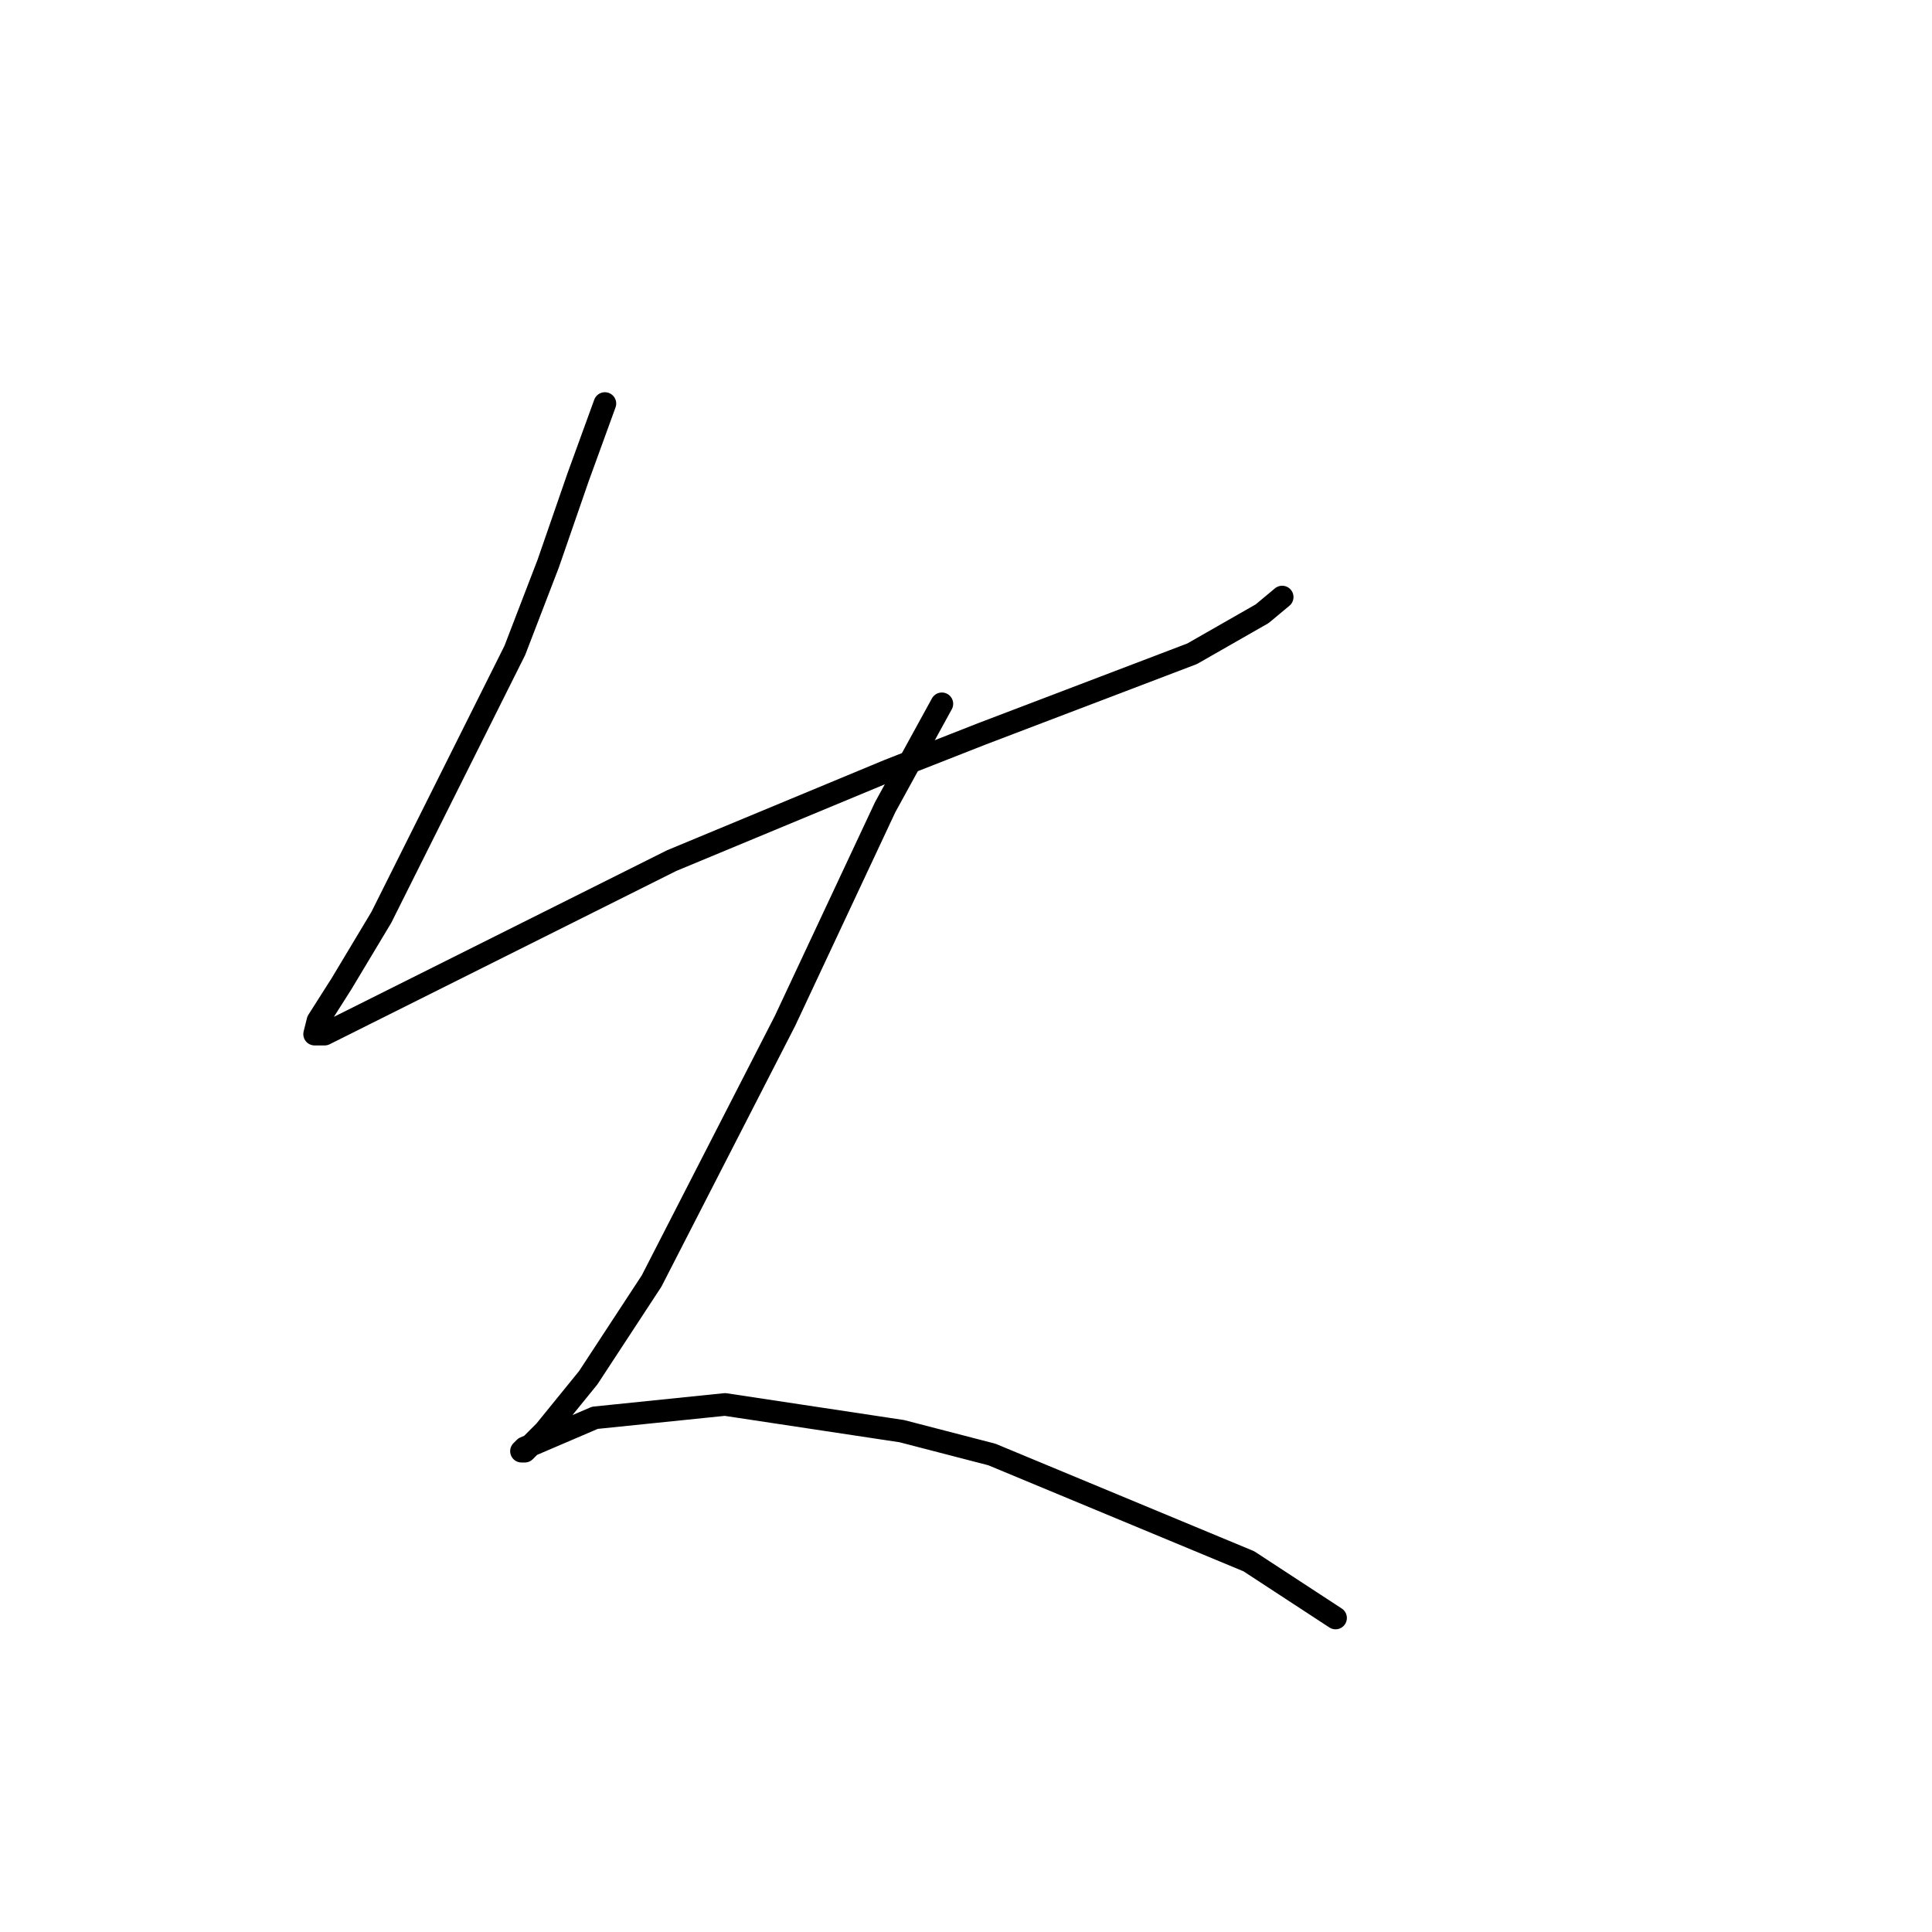 <?xml version="1.0" standalone="no"?>
    <svg width="256" height="256" xmlns="http://www.w3.org/2000/svg" version="1.1">
    <polyline stroke="black" stroke-width="3" stroke-linecap="round" fill="transparent" stroke-linejoin="round" points="80.151 53.472 76.614 63.198 72.636 74.692 68.215 86.186 50.531 121.553 45.226 130.395 42.132 135.258 41.69 137.026 43.016 137.026 63.352 126.858 88.993 114.038 117.728 102.102 130.107 97.239 157.958 86.629 167.242 81.323 169.895 79.113 169.895 79.113 " />
        <polyline stroke="black" stroke-width="3" stroke-linecap="round" fill="transparent" stroke-linejoin="round" points="124.802 93.26 117.286 106.964 104.024 135.258 86.34 169.741 77.941 182.561 72.194 189.635 69.541 192.287 69.099 192.287 69.541 191.845 78.825 187.866 96.066 186.098 119.497 189.635 131.433 192.729 165.474 206.876 176.968 214.391 176.968 214.391 " />
        </svg>